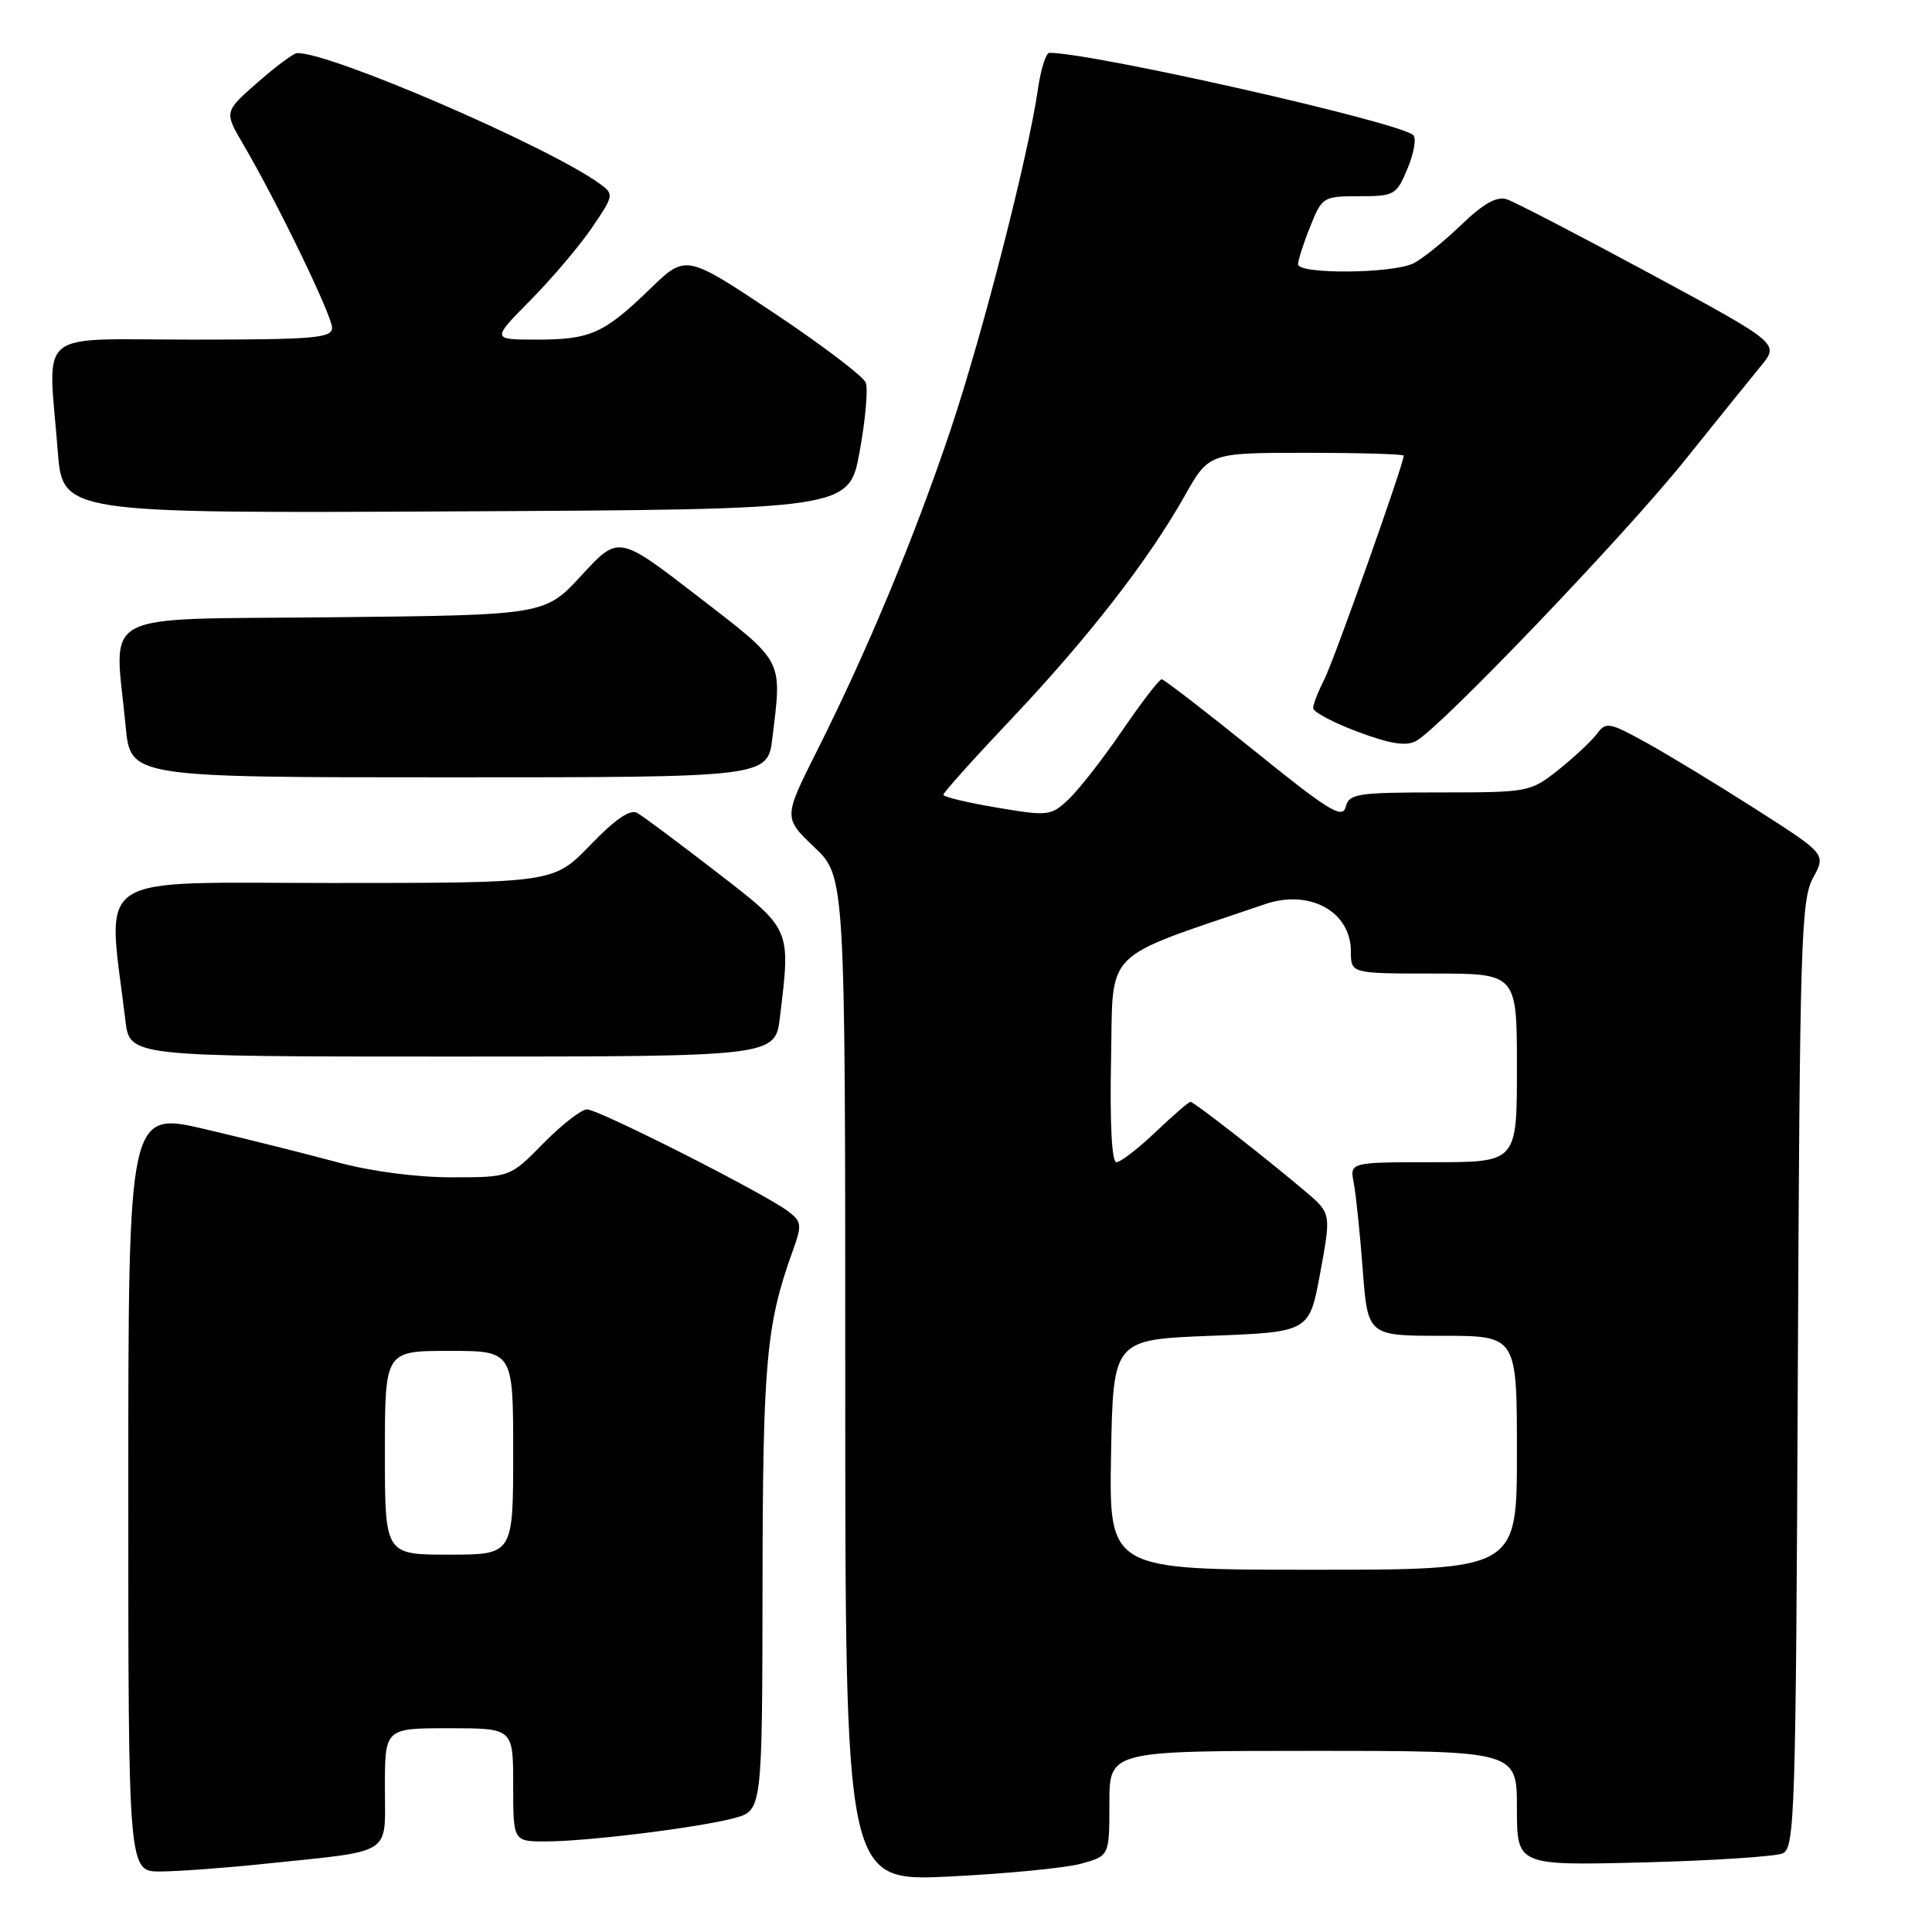 <?xml version="1.0" encoding="UTF-8" standalone="no"?>
<!DOCTYPE svg PUBLIC "-//W3C//DTD SVG 1.1//EN" "http://www.w3.org/Graphics/SVG/1.1/DTD/svg11.dtd" >
<svg xmlns="http://www.w3.org/2000/svg" xmlns:xlink="http://www.w3.org/1999/xlink" version="1.1" viewBox="0 0 256 256">
 <g >
 <path fill="currentColor"
d=" M 143.25 246.95 C 147.00 245.91 147.00 245.91 147.00 238.95 C 147.00 232.00 147.00 232.00 174.00 232.00 C 201.00 232.00 201.00 232.00 201.00 239.60 C 201.00 247.20 201.00 247.20 217.75 246.78 C 226.96 246.54 235.27 246.00 236.22 245.58 C 237.82 244.86 237.96 240.30 238.22 182.15 C 238.48 124.95 238.65 119.22 240.23 116.34 C 241.96 113.17 241.96 113.17 232.73 107.27 C 227.65 104.02 221.11 100.05 218.19 98.43 C 213.22 95.69 212.80 95.61 211.59 97.25 C 210.87 98.21 208.58 100.34 206.51 102.00 C 202.78 104.96 202.55 105.00 190.77 105.00 C 179.81 105.00 178.77 105.16 178.31 106.92 C 177.88 108.56 176.07 107.45 166.15 99.43 C 159.74 94.26 154.24 90.02 153.93 90.01 C 153.61 90.00 151.26 93.06 148.71 96.79 C 146.16 100.53 142.96 104.62 141.61 105.90 C 139.24 108.13 138.90 108.16 132.08 107.01 C 128.18 106.36 125.00 105.59 125.00 105.31 C 125.00 105.02 129.04 100.52 133.98 95.30 C 144.14 84.57 152.19 74.21 156.95 65.75 C 160.19 60.00 160.19 60.00 173.10 60.00 C 180.19 60.00 186.00 60.17 186.00 60.38 C 186.00 61.48 176.71 87.66 175.46 90.07 C 174.66 91.63 174.00 93.32 174.00 93.83 C 174.00 94.34 176.66 95.75 179.90 96.96 C 184.23 98.58 186.30 98.91 187.65 98.18 C 190.85 96.45 215.29 70.92 223.24 61.00 C 227.43 55.77 231.97 50.16 233.32 48.51 C 235.79 45.52 235.79 45.52 218.65 36.26 C 209.22 31.17 200.66 26.73 199.64 26.40 C 198.34 25.98 196.55 26.98 193.64 29.78 C 191.36 31.97 188.52 34.27 187.32 34.88 C 184.63 36.26 172.00 36.37 172.00 35.02 C 172.00 34.48 172.72 32.23 173.61 30.02 C 175.18 26.10 175.33 26.00 180.10 26.00 C 184.77 26.00 185.04 25.85 186.51 22.32 C 187.35 20.30 187.70 18.31 187.27 17.91 C 185.49 16.20 144.81 7.00 139.05 7.00 C 138.60 7.00 137.92 9.14 137.54 11.75 C 136.28 20.59 130.16 44.43 125.94 57.00 C 121.18 71.17 114.94 86.18 108.32 99.36 C 103.80 108.35 103.80 108.35 107.90 112.25 C 112.00 116.15 112.00 116.15 112.00 182.73 C 112.00 249.31 112.00 249.31 125.75 248.65 C 133.31 248.28 141.19 247.52 143.25 246.95 Z  M 35.00 246.97 C 52.33 245.16 51.00 246.00 51.00 236.89 C 51.00 229.00 51.00 229.00 59.50 229.00 C 68.00 229.00 68.00 229.00 68.00 236.50 C 68.00 244.00 68.00 244.00 72.28 244.00 C 77.79 244.00 92.42 242.19 97.25 240.92 C 101.00 239.92 101.00 239.92 101.04 210.21 C 101.07 180.48 101.52 175.49 105.06 165.70 C 106.28 162.33 106.23 161.88 104.45 160.52 C 101.45 158.21 79.33 147.00 77.78 147.00 C 77.03 147.00 74.43 149.03 72.00 151.50 C 67.58 156.00 67.58 156.00 59.80 156.00 C 55.17 156.00 49.09 155.20 44.76 154.02 C 40.77 152.94 32.89 150.96 27.25 149.64 C 17.00 147.23 17.00 147.23 17.00 197.62 C 17.00 248.00 17.00 248.00 21.25 247.98 C 23.59 247.97 29.77 247.52 35.00 246.97 Z  M 103.35 134.75 C 104.77 122.94 104.90 123.24 94.88 115.50 C 89.89 111.65 85.20 108.15 84.44 107.72 C 83.50 107.19 81.52 108.54 78.22 111.97 C 73.37 117.00 73.37 117.00 44.07 117.00 C 11.61 117.00 14.22 115.27 16.62 135.25 C 17.19 140.00 17.19 140.00 59.95 140.00 C 102.72 140.00 102.72 140.00 103.35 134.75 Z  M 102.35 97.75 C 103.62 87.23 103.97 87.90 92.48 79.03 C 81.96 70.91 81.96 70.91 77.09 76.20 C 72.22 81.50 72.22 81.50 44.11 81.79 C 12.30 82.13 15.17 80.61 16.65 96.25 C 17.29 103.00 17.29 103.00 59.51 103.00 C 101.72 103.00 101.72 103.00 102.35 97.75 Z  M 113.90 59.87 C 114.67 55.67 115.04 51.55 114.72 50.71 C 114.40 49.87 108.90 45.70 102.51 41.44 C 90.88 33.70 90.88 33.70 86.19 38.23 C 80.01 44.21 78.25 45.00 71.13 45.00 C 65.13 45.00 65.13 45.00 70.32 39.75 C 73.17 36.86 76.83 32.54 78.46 30.14 C 81.34 25.90 81.37 25.74 79.50 24.37 C 72.73 19.43 43.56 6.83 39.35 7.04 C 38.88 7.07 36.52 8.82 34.10 10.95 C 29.70 14.81 29.70 14.81 32.25 19.16 C 36.75 26.84 44.00 41.82 44.00 43.43 C 44.00 44.80 41.62 45.00 25.50 45.00 C 4.36 45.00 6.38 43.33 7.65 59.76 C 8.30 68.02 8.30 68.02 60.40 67.76 C 112.50 67.50 112.50 67.50 113.90 59.87 Z  M 147.22 192.75 C 147.50 177.50 147.50 177.50 160.50 177.00 C 173.50 176.50 173.50 176.50 174.94 168.63 C 176.39 160.77 176.39 160.77 172.94 157.85 C 167.62 153.34 158.20 146.00 157.74 146.00 C 157.51 146.00 155.43 147.80 153.12 150.00 C 150.81 152.20 148.47 154.00 147.93 154.00 C 147.32 154.00 147.05 148.86 147.22 140.40 C 147.53 125.46 145.74 127.27 167.64 119.80 C 173.55 117.79 179.00 120.79 179.00 126.07 C 179.00 129.00 179.00 129.00 190.00 129.00 C 201.00 129.00 201.00 129.00 201.00 141.50 C 201.00 154.00 201.00 154.00 189.92 154.00 C 178.84 154.00 178.84 154.00 179.38 156.75 C 179.67 158.26 180.21 163.44 180.57 168.25 C 181.24 177.00 181.24 177.00 191.12 177.00 C 201.00 177.00 201.00 177.00 201.00 192.50 C 201.00 208.00 201.00 208.00 173.97 208.00 C 146.95 208.00 146.95 208.00 147.22 192.75 Z  M 51.00 192.50 C 51.00 179.00 51.00 179.00 59.50 179.00 C 68.00 179.00 68.00 179.00 68.00 192.50 C 68.00 206.00 68.00 206.00 59.50 206.00 C 51.00 206.00 51.00 206.00 51.00 192.50 Z "/>
</g>
</svg>